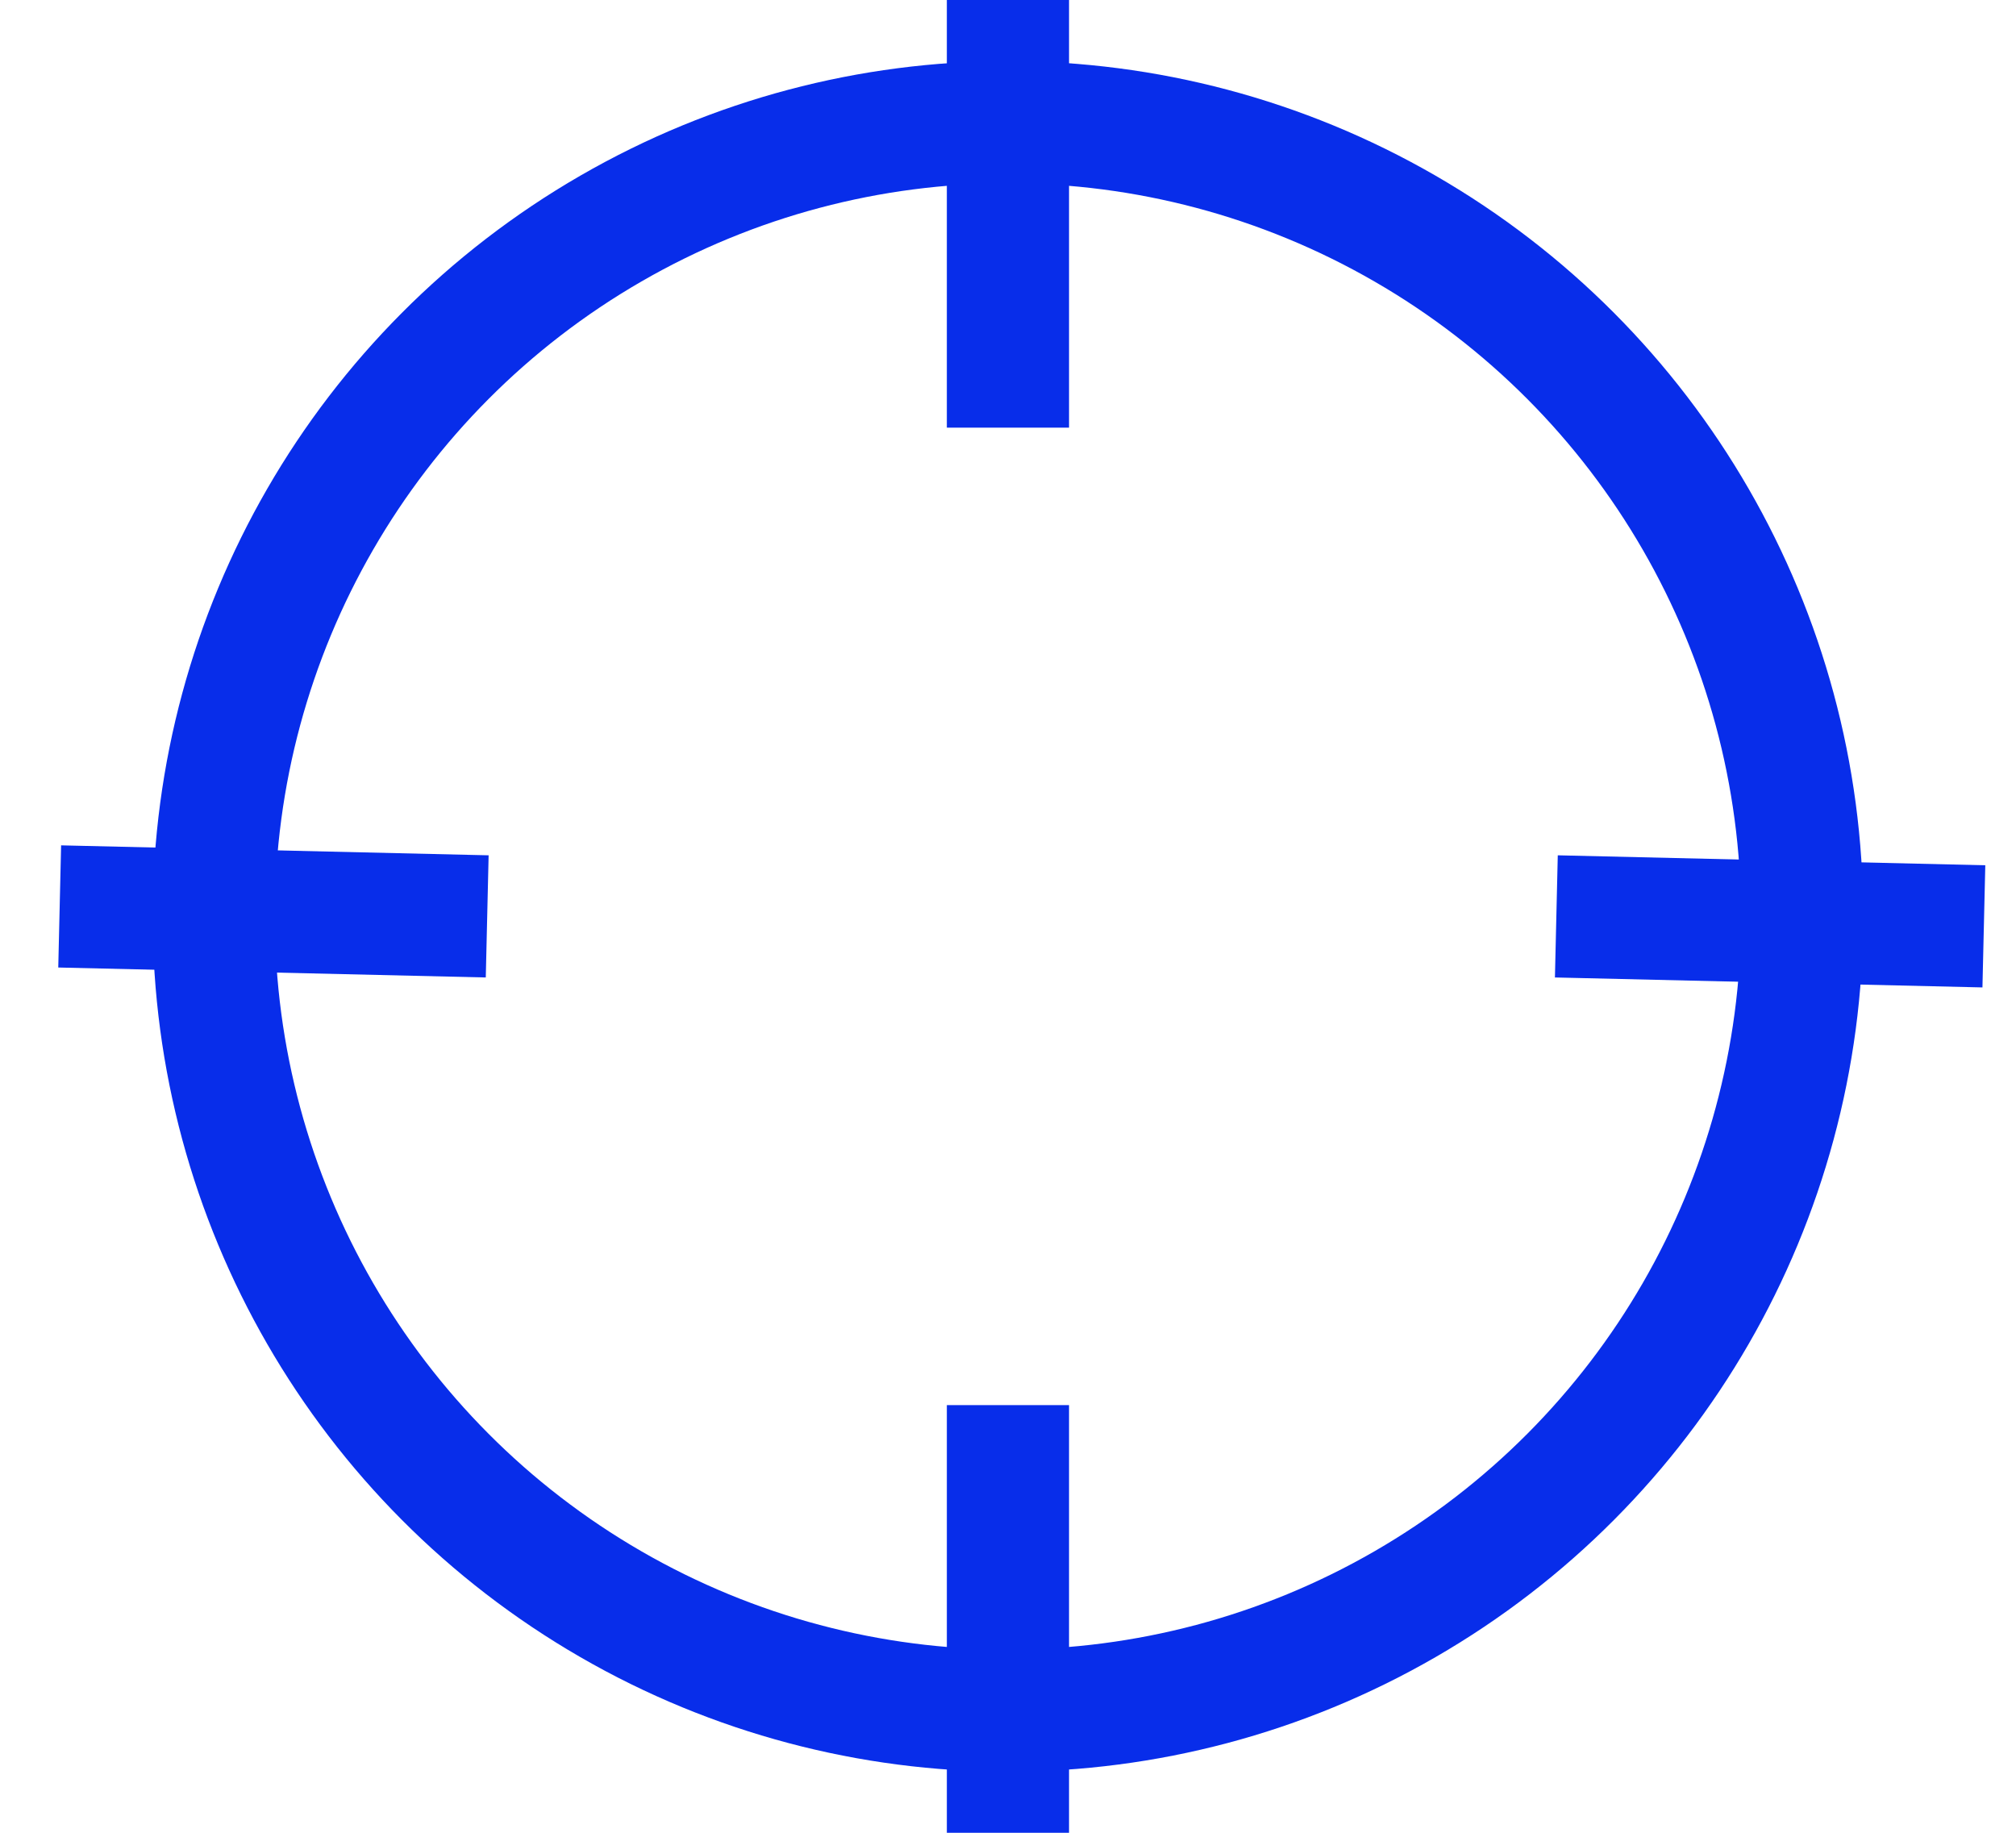 <svg width="33" height="30" viewBox="0 0 33 30" fill="none" xmlns="http://www.w3.org/2000/svg">
<circle cx="16.499" cy="15" r="13" stroke="#082DEA" stroke-width="2"/>
<line x1="16.499" x2="16.499" y2="7" stroke="#082DEA" stroke-width="2"/>
<line x1="16.499" y1="23" x2="16.499" y2="30" stroke="#082DEA" stroke-width="2"/>
<line x1="7.975" y1="15" x2="0.977" y2="14.837" stroke="#082DEA" stroke-width="2"/>
<line x1="32.474" y1="15.163" x2="25.476" y2="15" stroke="#082DEA" stroke-width="2"/>
</svg>
